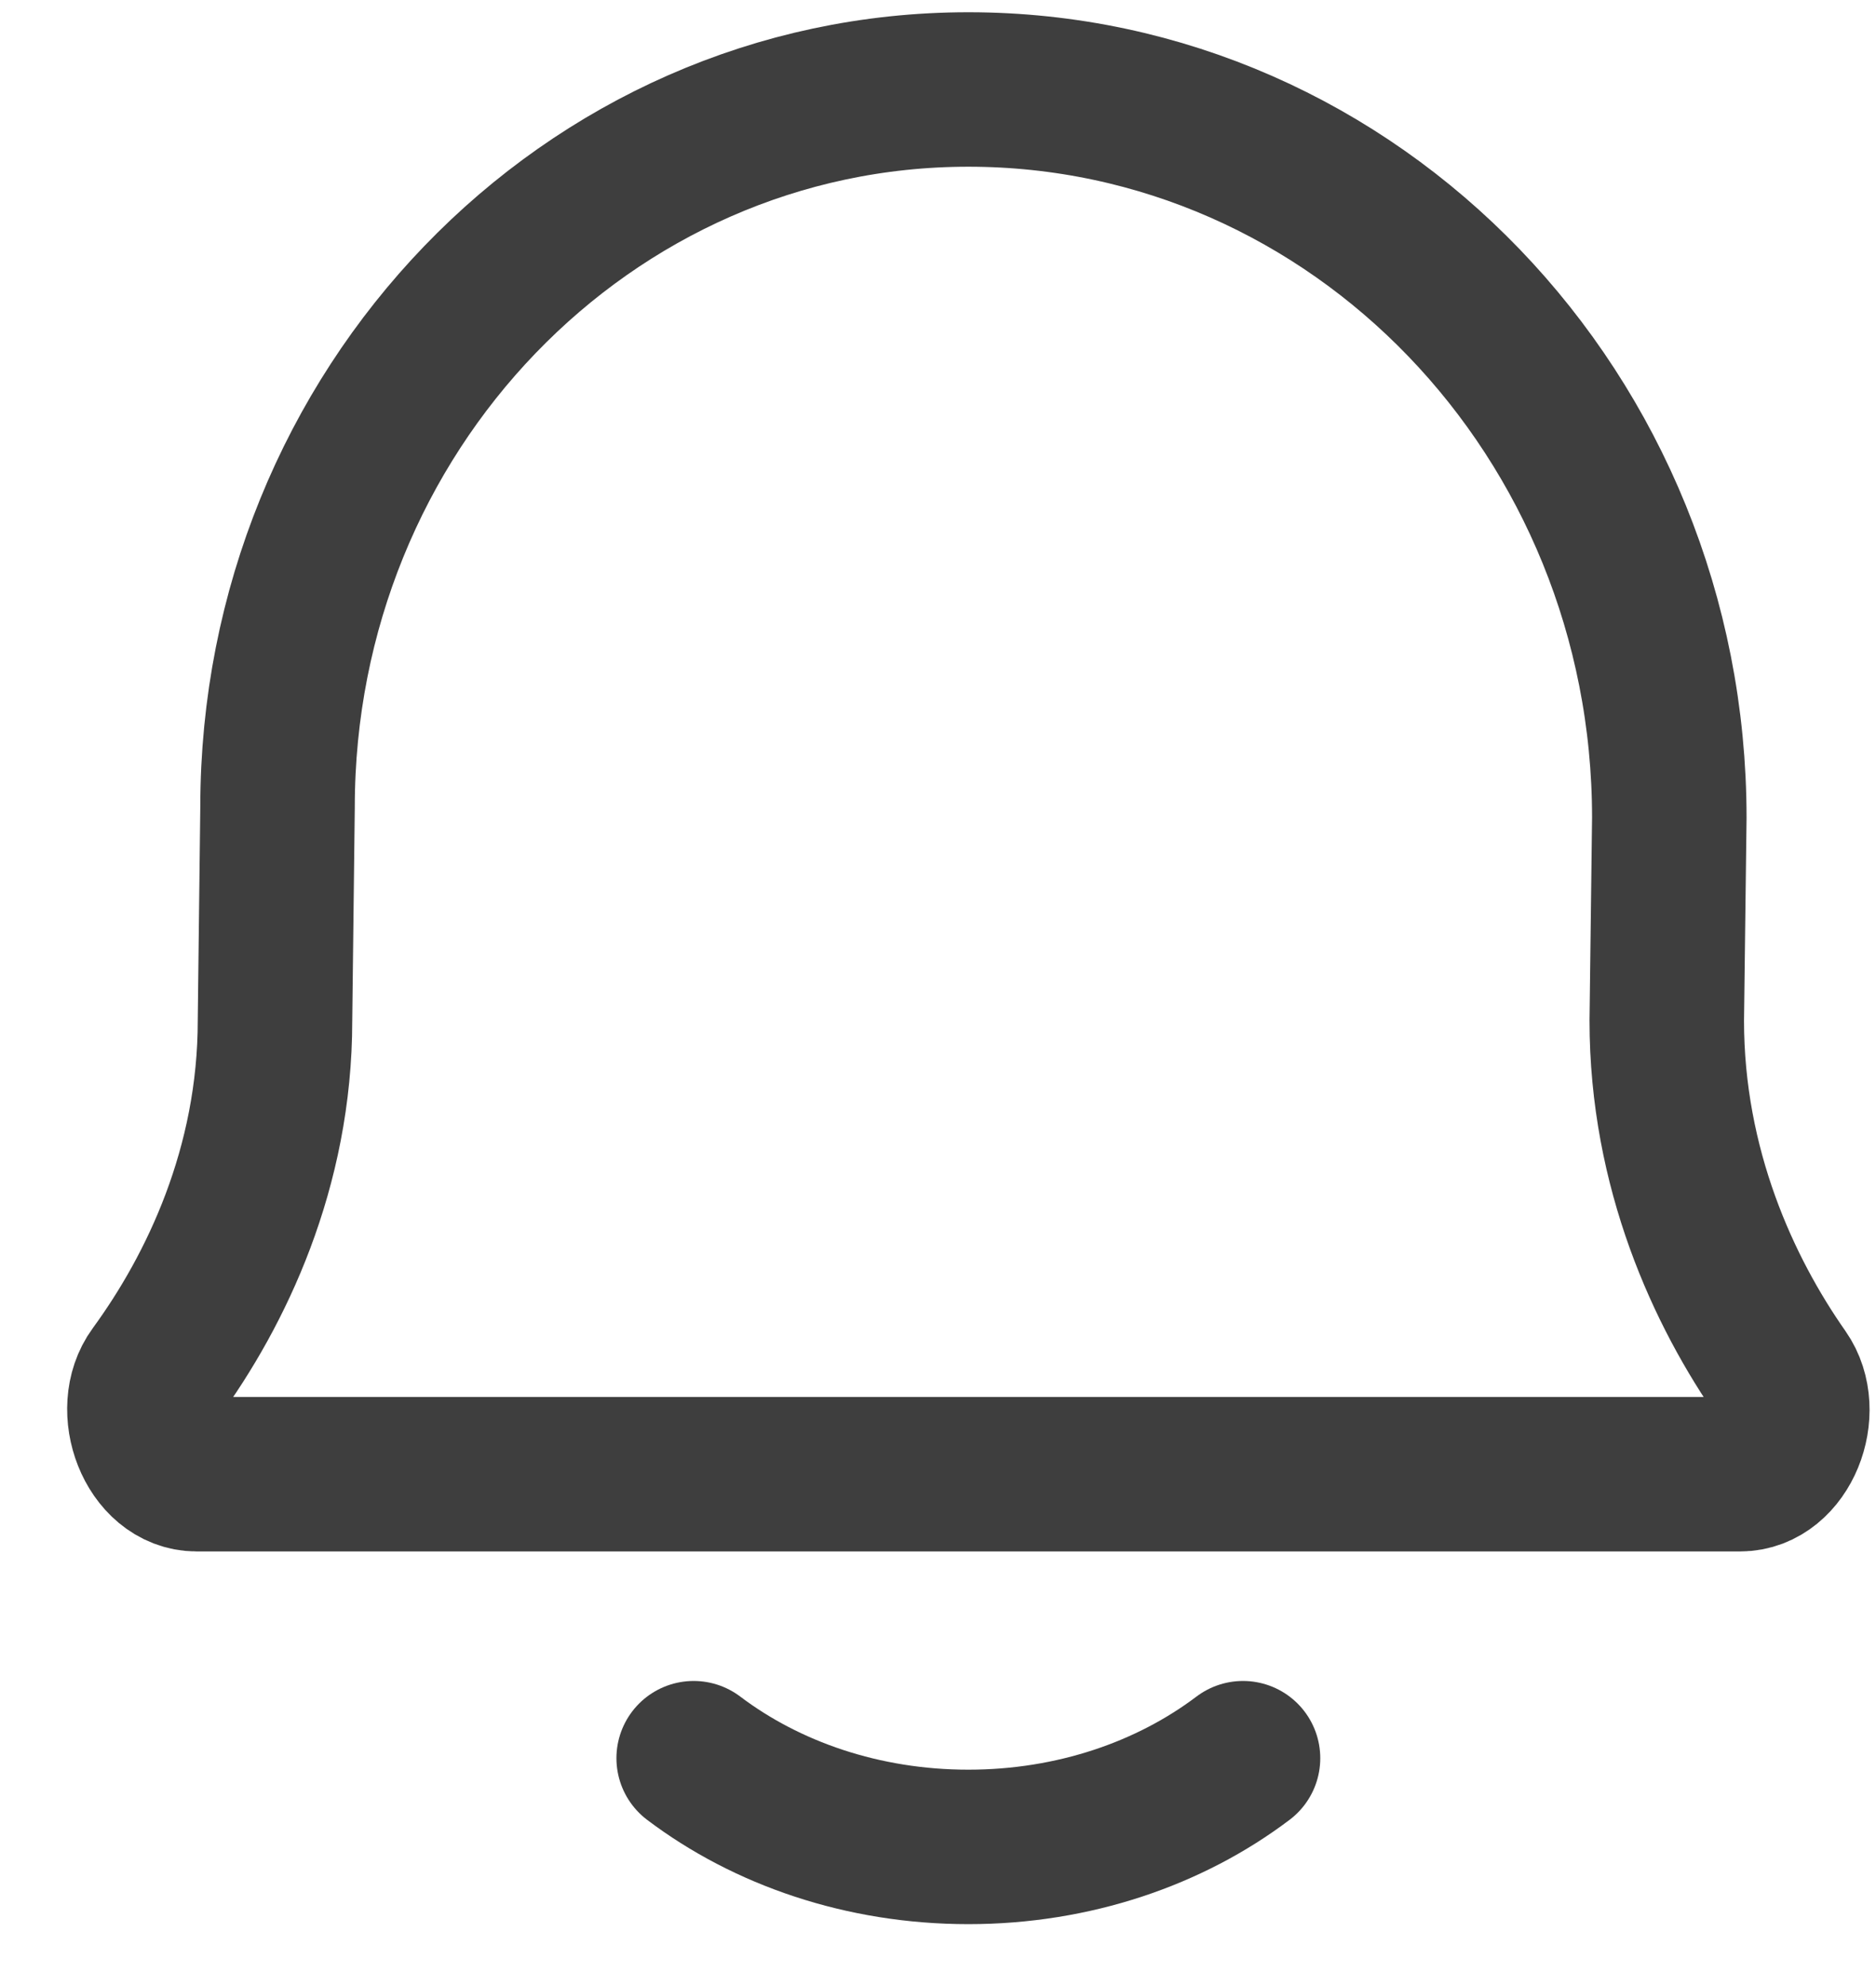 <svg width="17" height="18" viewBox="0 0 17 18" fill="none" xmlns="http://www.w3.org/2000/svg">
<path d="M6.286 15.935C6.947 16.435 7.819 16.739 8.775 16.739C9.731 16.739 10.603 16.435 11.264 15.935M1.782 13.361C1.389 13.361 1.169 12.774 1.407 12.449C1.959 11.693 2.492 10.585 2.492 9.25L2.515 7.316C2.515 3.723 5.318 0.811 8.775 0.811C12.283 0.811 15.127 3.766 15.127 7.412L15.104 9.25C15.104 10.594 15.619 11.708 16.149 12.464C16.378 12.791 16.157 13.361 15.769 13.361H1.782Z" stroke="#3E3E3E" stroke-width="1.4" stroke-linecap="round" stroke-linejoin="round"/>
</svg>

